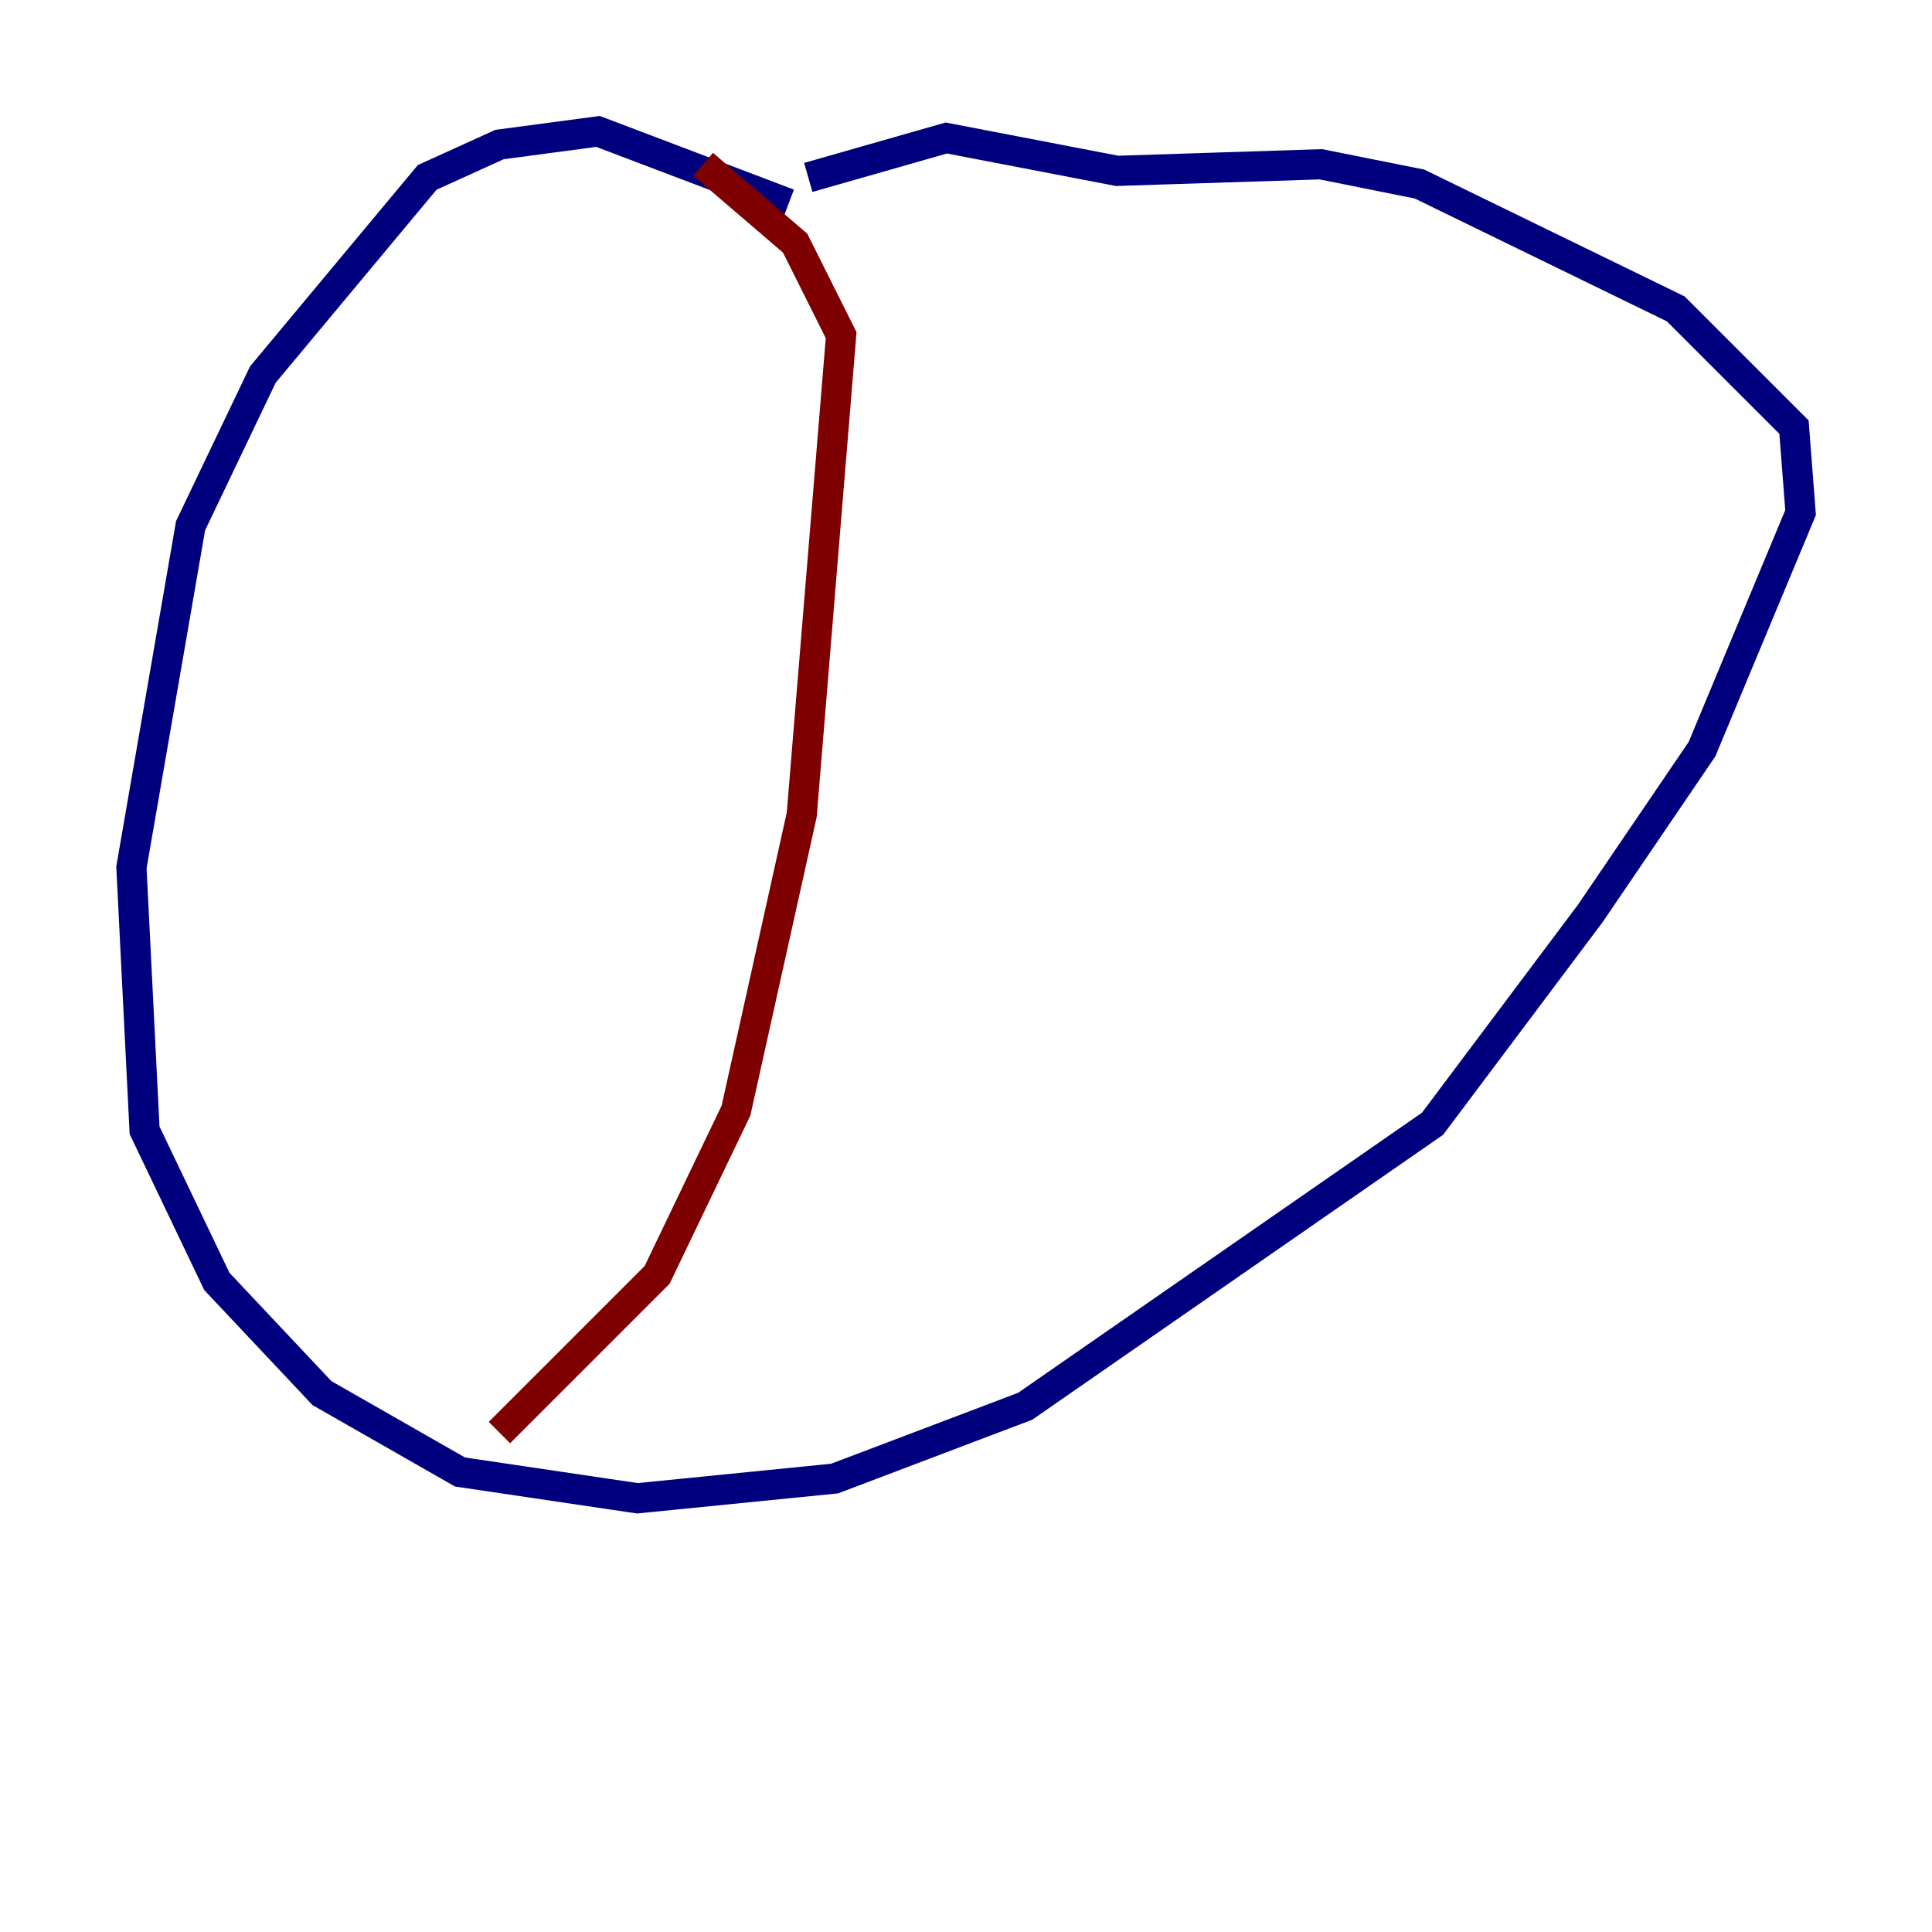 <?xml version="1.0" encoding="utf-8" ?>
<svg baseProfile="tiny" height="128" version="1.2" viewBox="0,0,128,128" width="128" xmlns="http://www.w3.org/2000/svg" xmlns:ev="http://www.w3.org/2001/xml-events" xmlns:xlink="http://www.w3.org/1999/xlink"><defs /><polyline fill="none" points="52.245,13.497 39.619,8.707 33.088,9.578 28.299,11.755 17.415,24.816 12.626,34.83 8.707,57.469 9.578,74.884 14.367,84.898 21.333,92.299 30.476,97.524 42.231,99.265 55.292,97.959 67.918,93.17 94.912,74.449 105.361,60.517 112.762,49.633 119.293,33.959 118.857,28.299 111.02,20.463 94.041,12.191 87.51,10.884 74.014,11.32 62.694,9.143 53.551,11.755" stroke="#00007f" stroke-width="2" /><polyline fill="none" points="46.585,10.884 52.68,16.109 55.728,22.204 53.116,53.986 48.762,73.578 43.537,84.463 33.088,94.912" stroke="#7f0000" stroke-width="2" /></svg>